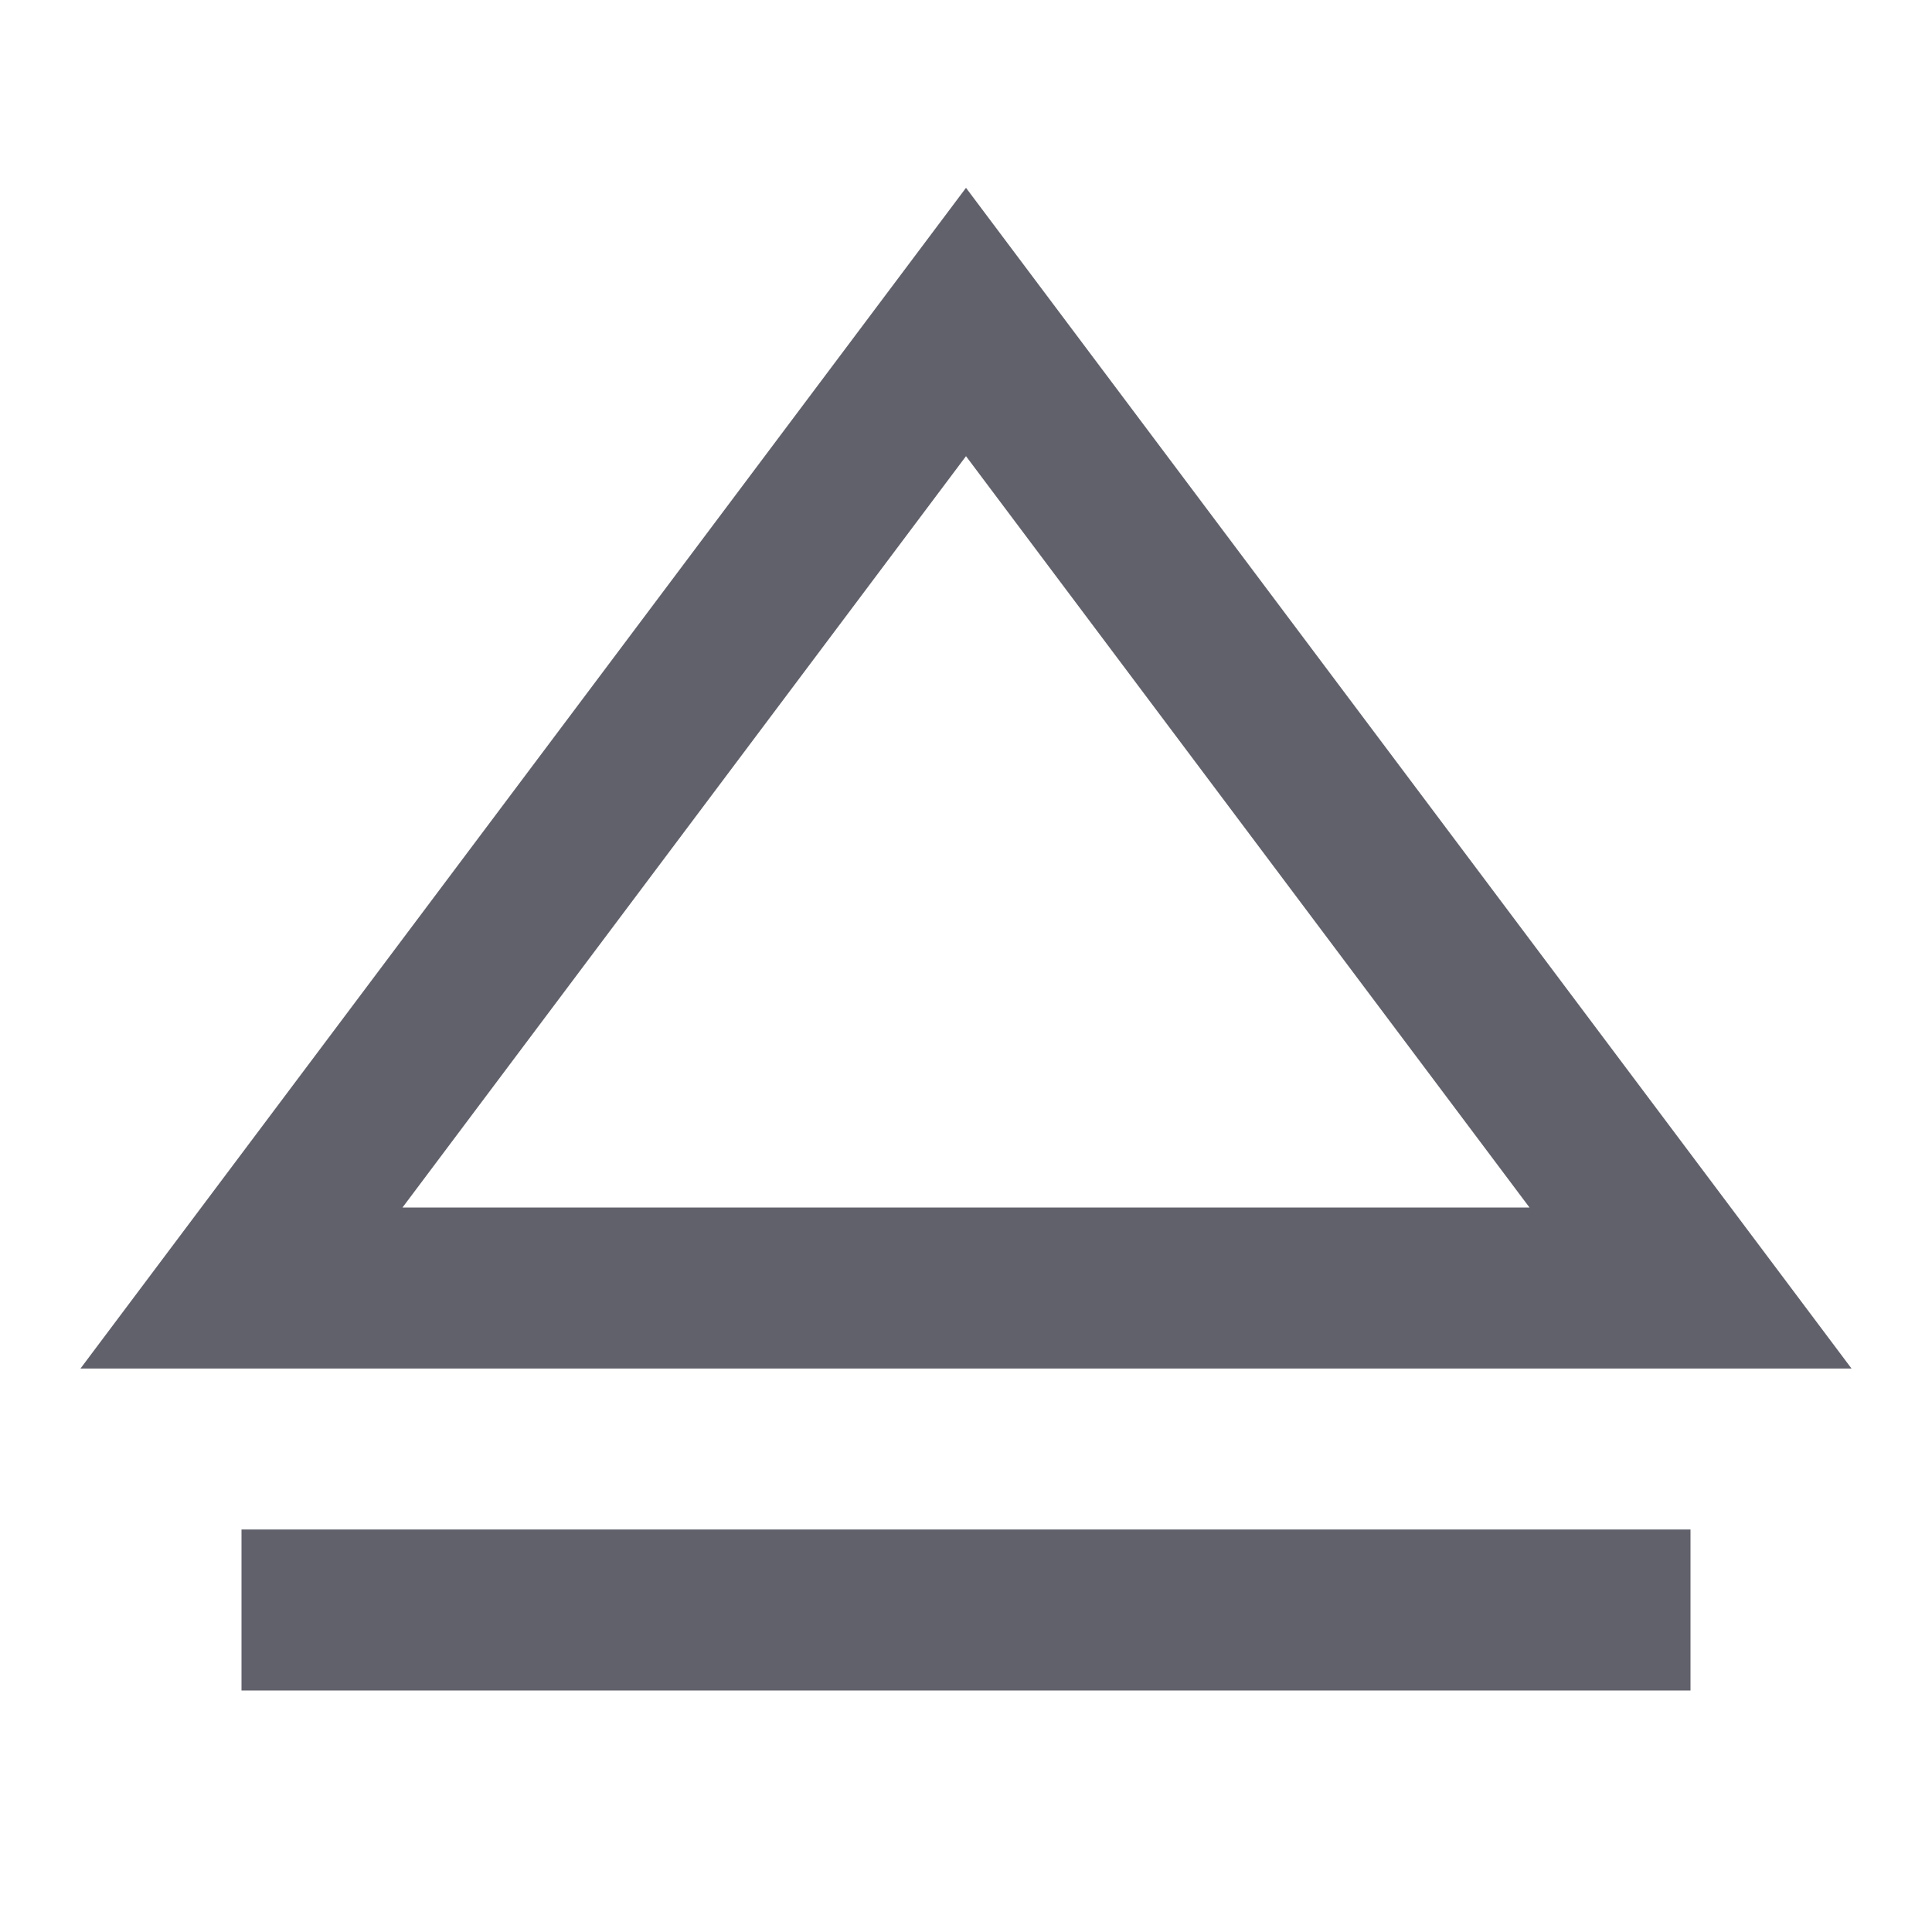 <svg xmlns="http://www.w3.org/2000/svg" height="24" width="24" viewBox="0 0 24 24"><polygon fill="none" stroke="#61616b" stroke-width="2" points="21,16 3,16 12,4 "></polygon> <line data-color="color-2" fill="none" stroke="#61616b" stroke-width="2" x1="3" y1="20" x2="21" y2="20"></line></svg>